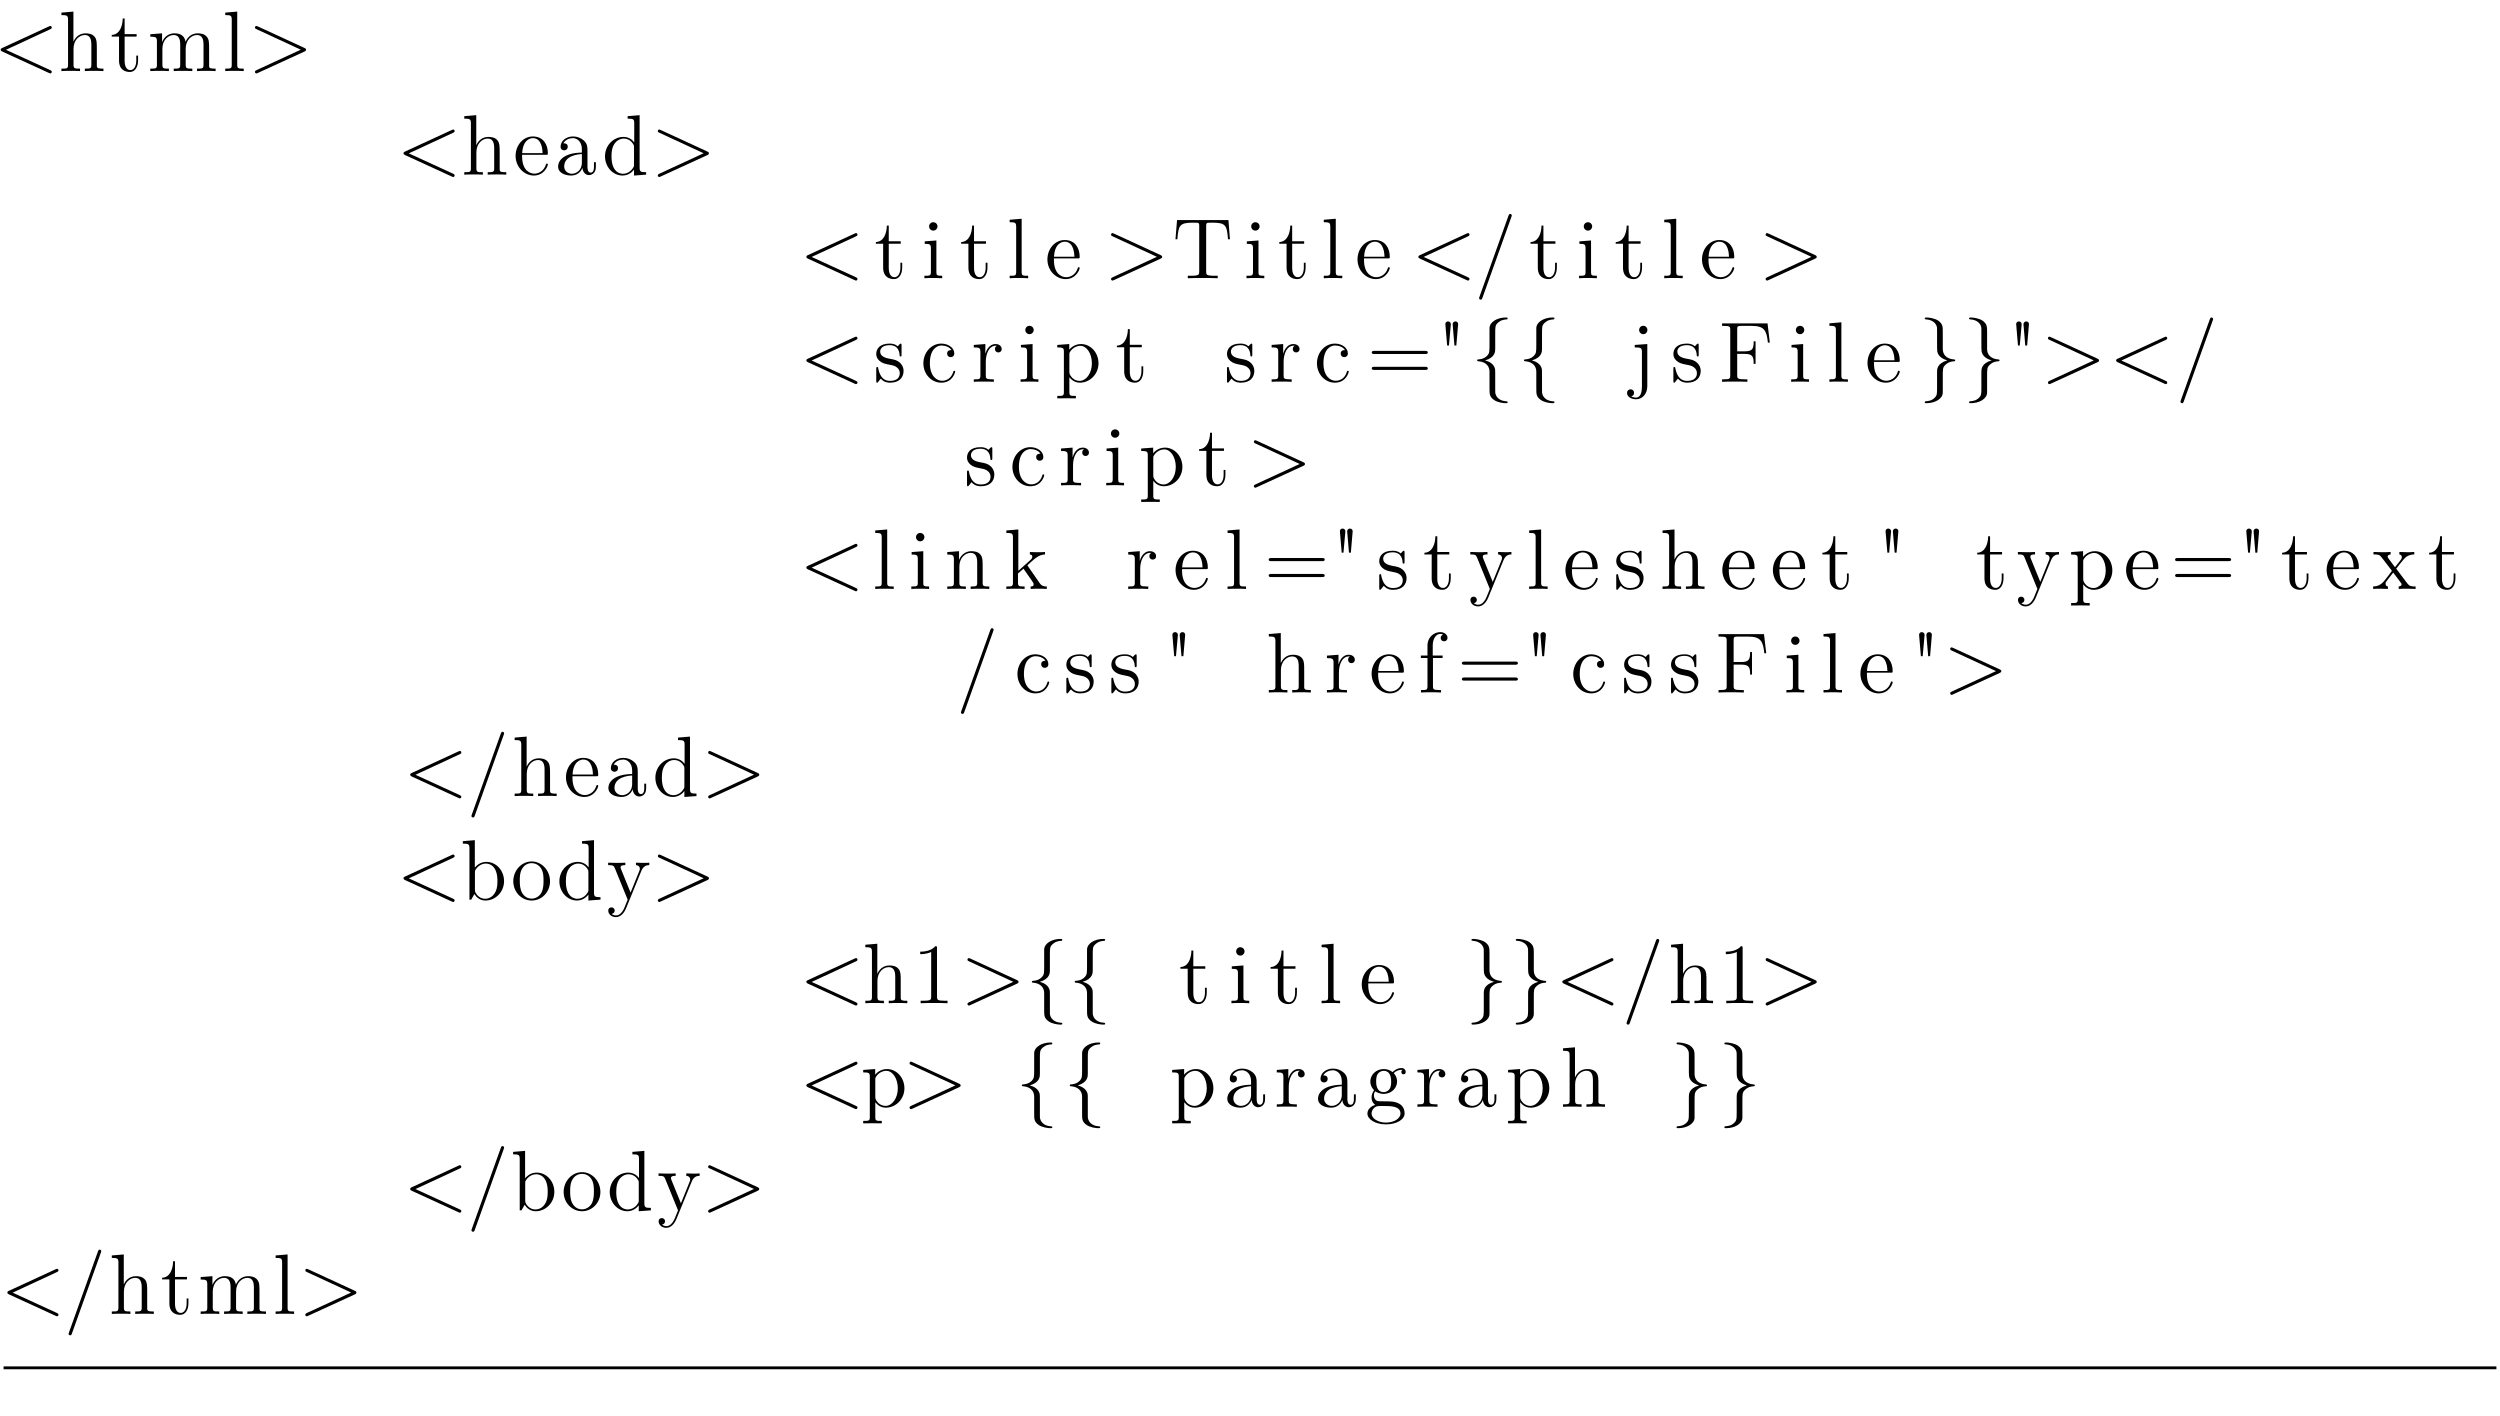 <?xml version="1.0" encoding="UTF-8"?>
<svg xmlns="http://www.w3.org/2000/svg" xmlns:xlink="http://www.w3.org/1999/xlink" width="348.696pt" height="197.463pt" viewBox="0 0 348.696 197.463" version="1.2">
<defs>
<g>
<symbol overflow="visible" id="glyph0-0">
<path style="stroke:none;" d=""/>
</symbol>
<symbol overflow="visible" id="glyph0-1">
<path style="stroke:none;" d="M 8.109 0.109 C 8.109 0.031 8.094 -0.047 7.875 -0.141 L 1.719 -2.969 L 7.875 -5.828 C 8.094 -5.922 8.109 -6 8.109 -6.078 C 8.109 -6.203 8.016 -6.297 7.891 -6.297 C 7.891 -6.297 7.859 -6.281 7.688 -6.219 L 1.219 -3.234 C 1 -3.141 0.984 -3.062 0.984 -2.984 C 0.984 -2.906 0.984 -2.828 1.219 -2.719 L 7.688 0.25 C 7.844 0.328 7.891 0.328 7.891 0.328 C 8.016 0.328 8.109 0.234 8.109 0.109 Z M 8.109 0.109 "/>
</symbol>
<symbol overflow="visible" id="glyph0-2">
<path style="stroke:none;" d="M 6.234 0 L 6.234 -0.344 C 5.625 -0.344 5.328 -0.344 5.312 -0.703 L 5.312 -2.906 C 5.312 -4.016 5.312 -4.344 5.047 -4.734 C 4.703 -5.203 4.141 -5.266 3.734 -5.266 C 2.703 -5.266 2.219 -4.5 2.062 -4.125 L 2.047 -4.125 L 2.047 -8.297 L 0.375 -8.156 L 0.375 -7.812 C 1.188 -7.812 1.297 -7.734 1.297 -7.141 L 1.297 -0.891 C 1.297 -0.344 1.156 -0.344 0.375 -0.344 L 0.375 0 C 0.688 -0.031 1.344 -0.031 1.672 -0.031 C 2.016 -0.031 2.672 -0.031 2.969 0 L 2.969 -0.344 C 2.219 -0.344 2.062 -0.344 2.062 -0.891 L 2.062 -3.109 C 2.062 -4.359 2.891 -5.031 3.641 -5.031 C 4.375 -5.031 4.547 -4.422 4.547 -3.688 L 4.547 -0.891 C 4.547 -0.344 4.406 -0.344 3.641 -0.344 L 3.641 0 C 3.938 -0.031 4.594 -0.031 4.922 -0.031 C 5.266 -0.031 5.922 -0.031 6.234 0 Z M 6.234 0 "/>
</symbol>
<symbol overflow="visible" id="glyph0-3">
<path style="stroke:none;" d="M 3.891 -1.484 L 3.891 -2.156 L 3.641 -2.156 L 3.641 -1.5 C 3.641 -0.641 3.281 -0.141 2.828 -0.141 C 2.016 -0.141 2.016 -1.25 2.016 -1.453 L 2.016 -4.812 L 3.688 -4.812 L 3.688 -5.156 L 2.016 -5.156 L 2.016 -7.344 L 1.75 -7.344 C 1.734 -6.234 1.297 -5.078 0.219 -5.047 L 0.219 -4.812 L 1.234 -4.812 L 1.234 -1.484 C 1.234 -0.156 2.109 0.125 2.75 0.125 C 3.5 0.125 3.891 -0.625 3.891 -1.484 Z M 3.891 -1.484 "/>
</symbol>
<symbol overflow="visible" id="glyph0-4">
<path style="stroke:none;" d="M 9.484 0 L 9.484 -0.344 C 8.875 -0.344 8.578 -0.344 8.578 -0.703 L 8.578 -2.906 C 8.578 -4.016 8.578 -4.344 8.297 -4.734 C 7.953 -5.203 7.391 -5.266 6.984 -5.266 C 5.984 -5.266 5.484 -4.547 5.297 -4.094 C 5.125 -5.016 4.484 -5.266 3.734 -5.266 C 2.562 -5.266 2.109 -4.281 2.016 -4.047 L 2.016 -5.266 L 0.375 -5.141 L 0.375 -4.797 C 1.188 -4.797 1.297 -4.703 1.297 -4.125 L 1.297 -0.891 C 1.297 -0.344 1.156 -0.344 0.375 -0.344 L 0.375 0 C 0.688 -0.031 1.344 -0.031 1.672 -0.031 C 2.016 -0.031 2.672 -0.031 2.969 0 L 2.969 -0.344 C 2.219 -0.344 2.062 -0.344 2.062 -0.891 L 2.062 -3.109 C 2.062 -4.359 2.891 -5.031 3.641 -5.031 C 4.375 -5.031 4.547 -4.422 4.547 -3.688 L 4.547 -0.891 C 4.547 -0.344 4.406 -0.344 3.641 -0.344 L 3.641 0 C 3.938 -0.031 4.594 -0.031 4.922 -0.031 C 5.266 -0.031 5.922 -0.031 6.234 0 L 6.234 -0.344 C 5.469 -0.344 5.312 -0.344 5.312 -0.891 L 5.312 -3.109 C 5.312 -4.359 6.141 -5.031 6.891 -5.031 C 7.625 -5.031 7.797 -4.422 7.797 -3.688 L 7.797 -0.891 C 7.797 -0.344 7.656 -0.344 6.891 -0.344 L 6.891 0 C 7.203 -0.031 7.844 -0.031 8.172 -0.031 C 8.516 -0.031 9.172 -0.031 9.484 0 Z M 9.484 0 "/>
</symbol>
<symbol overflow="visible" id="glyph0-5">
<path style="stroke:none;" d="M 2.969 0 L 2.969 -0.344 C 2.203 -0.344 2.062 -0.344 2.062 -0.891 L 2.062 -8.297 L 0.391 -8.156 L 0.391 -7.812 C 1.203 -7.812 1.297 -7.734 1.297 -7.141 L 1.297 -0.891 C 1.297 -0.344 1.172 -0.344 0.391 -0.344 L 0.391 0 C 0.734 -0.031 1.312 -0.031 1.672 -0.031 C 2.031 -0.031 2.625 -0.031 2.969 0 Z M 2.969 0 "/>
</symbol>
<symbol overflow="visible" id="glyph0-6">
<path style="stroke:none;" d="M 8.109 -2.984 C 8.109 -3.062 8.094 -3.141 7.875 -3.234 L 1.406 -6.219 C 1.25 -6.281 1.203 -6.297 1.203 -6.297 C 1.062 -6.297 0.984 -6.188 0.984 -6.078 C 0.984 -5.938 1.078 -5.891 1.234 -5.828 L 7.375 -2.984 L 1.219 -0.141 C 0.984 -0.031 0.984 0.047 0.984 0.125 C 0.984 0.219 1.062 0.328 1.203 0.328 C 1.203 0.328 1.25 0.328 1.406 0.25 L 7.875 -2.719 C 8.109 -2.828 8.109 -2.906 8.109 -2.984 Z M 8.109 -2.984 "/>
</symbol>
<symbol overflow="visible" id="glyph0-7">
<path style="stroke:none;" d="M 4.859 -1.422 C 4.859 -1.5 4.812 -1.547 4.734 -1.547 C 4.641 -1.547 4.609 -1.484 4.594 -1.422 C 4.281 -0.422 3.484 -0.141 2.969 -0.141 C 2.469 -0.141 1.266 -0.484 1.266 -2.547 L 1.266 -2.766 L 4.578 -2.766 C 4.844 -2.766 4.859 -2.766 4.859 -3 C 4.859 -4.203 4.219 -5.328 2.766 -5.328 C 1.406 -5.328 0.359 -4.094 0.359 -2.625 C 0.359 -1.047 1.578 0.125 2.906 0.125 C 4.328 0.125 4.859 -1.172 4.859 -1.422 Z M 4.125 -3 L 1.281 -3 C 1.375 -4.875 2.422 -5.094 2.766 -5.094 C 4.047 -5.094 4.109 -3.406 4.125 -3 Z M 4.125 -3 "/>
</symbol>
<symbol overflow="visible" id="glyph0-8">
<path style="stroke:none;" d="M 5.672 -1.062 L 5.672 -1.734 L 5.406 -1.734 L 5.406 -1.062 C 5.406 -0.375 5.109 -0.281 4.953 -0.281 C 4.5 -0.281 4.5 -0.922 4.5 -1.094 L 4.5 -3.188 C 4.5 -3.844 4.5 -4.312 3.969 -4.781 C 3.547 -5.156 3.016 -5.328 2.484 -5.328 C 1.5 -5.328 0.75 -4.688 0.75 -3.906 C 0.75 -3.562 0.984 -3.391 1.25 -3.391 C 1.547 -3.391 1.75 -3.594 1.75 -3.891 C 1.75 -4.375 1.312 -4.375 1.141 -4.375 C 1.406 -4.875 1.984 -5.094 2.469 -5.094 C 3.016 -5.094 3.719 -4.641 3.719 -3.562 L 3.719 -3.078 C 1.312 -3.047 0.406 -2.047 0.406 -1.125 C 0.406 -0.172 1.5 0.125 2.234 0.125 C 3.031 0.125 3.562 -0.359 3.797 -0.938 C 3.844 -0.375 4.203 0.062 4.719 0.062 C 4.969 0.062 5.672 -0.109 5.672 -1.062 Z M 3.719 -1.688 C 3.719 -0.516 2.844 -0.125 2.328 -0.125 C 1.75 -0.125 1.25 -0.547 1.25 -1.125 C 1.25 -2.703 3.281 -2.844 3.719 -2.875 Z M 3.719 -1.688 "/>
</symbol>
<symbol overflow="visible" id="glyph0-9">
<path style="stroke:none;" d="M 6.156 0 L 6.156 -0.344 C 5.344 -0.344 5.25 -0.438 5.25 -1.016 L 5.25 -8.297 L 3.578 -8.156 L 3.578 -7.812 C 4.406 -7.812 4.5 -7.734 4.5 -7.141 L 4.5 -4.5 C 4.25 -4.859 3.734 -5.266 3 -5.266 C 1.609 -5.266 0.422 -4.094 0.422 -2.562 C 0.422 -1.047 1.547 0.125 2.875 0.125 C 3.781 0.125 4.297 -0.484 4.469 -0.703 L 4.469 0.125 Z M 4.469 -1.406 C 4.469 -1.188 4.469 -1.141 4.297 -0.891 C 4.016 -0.469 3.531 -0.125 2.922 -0.125 C 2.625 -0.125 1.328 -0.234 1.328 -2.562 C 1.328 -3.422 1.469 -3.891 1.734 -4.297 C 1.969 -4.656 2.453 -5.031 3.047 -5.031 C 3.797 -5.031 4.203 -4.5 4.328 -4.297 C 4.469 -4.094 4.469 -4.078 4.469 -3.859 Z M 4.469 -1.406 "/>
</symbol>
<symbol overflow="visible" id="glyph0-10">
<path style="stroke:none;" d="M 2.875 0 L 2.875 -0.344 C 2.109 -0.344 2.062 -0.406 2.062 -0.875 L 2.062 -5.266 L 0.438 -5.141 L 0.438 -4.797 C 1.188 -4.797 1.297 -4.719 1.297 -4.141 L 1.297 -0.891 C 1.297 -0.344 1.172 -0.344 0.391 -0.344 L 0.391 0 C 0.734 -0.031 1.297 -0.031 1.656 -0.031 C 1.781 -0.031 2.469 -0.031 2.875 0 Z M 2.219 -7.219 C 2.219 -7.578 1.922 -7.812 1.641 -7.812 C 1.297 -7.812 1.047 -7.547 1.047 -7.219 C 1.047 -6.906 1.312 -6.641 1.625 -6.641 C 1.984 -6.641 2.219 -6.938 2.219 -7.219 Z M 2.219 -7.219 "/>
</symbol>
<symbol overflow="visible" id="glyph0-11">
<path style="stroke:none;" d="M 8.016 -5.438 L 7.812 -8.109 L 0.641 -8.109 L 0.422 -5.438 L 0.688 -5.438 C 0.844 -7.328 0.953 -7.75 2.844 -7.75 C 3.062 -7.75 3.391 -7.75 3.484 -7.734 C 3.734 -7.703 3.734 -7.547 3.734 -7.281 L 3.734 -0.922 C 3.734 -0.516 3.734 -0.344 2.562 -0.344 L 2.141 -0.344 L 2.141 0 C 2.516 -0.031 3.75 -0.031 4.219 -0.031 C 4.688 -0.031 5.922 -0.031 6.312 0 L 6.312 -0.344 L 5.875 -0.344 C 4.703 -0.344 4.703 -0.516 4.703 -0.922 L 4.703 -7.281 C 4.703 -7.578 4.734 -7.688 4.922 -7.734 C 5.016 -7.75 5.359 -7.75 5.594 -7.75 C 7.484 -7.75 7.594 -7.328 7.75 -5.438 Z M 8.016 -5.438 "/>
</symbol>
<symbol overflow="visible" id="glyph0-12">
<path style="stroke:none;" d="M 5.203 -8.734 C 5.203 -8.891 5.078 -8.969 4.984 -8.969 C 4.828 -8.969 4.797 -8.859 4.734 -8.703 L 0.703 2.562 C 0.641 2.719 0.641 2.766 0.641 2.766 C 0.641 2.891 0.734 2.984 0.875 2.984 C 1.031 2.984 1.062 2.875 1.109 2.734 L 5.141 -8.531 C 5.203 -8.688 5.203 -8.734 5.203 -8.734 Z M 5.203 -8.734 "/>
</symbol>
<symbol overflow="visible" id="glyph0-13">
<path style="stroke:none;" d="M 4.203 -1.516 C 4.203 -2.156 3.812 -2.547 3.703 -2.656 C 3.281 -3.031 2.953 -3.094 2.156 -3.234 C 1.812 -3.312 0.938 -3.484 0.938 -4.203 C 0.938 -4.562 1.188 -5.109 2.266 -5.109 C 3.562 -5.109 3.641 -4 3.656 -3.641 C 3.672 -3.531 3.75 -3.531 3.797 -3.531 C 3.922 -3.531 3.922 -3.594 3.922 -3.812 L 3.922 -5.062 C 3.922 -5.266 3.922 -5.328 3.797 -5.328 C 3.703 -5.328 3.484 -5.062 3.391 -4.953 C 3.031 -5.266 2.656 -5.328 2.266 -5.328 C 0.828 -5.328 0.391 -4.547 0.391 -3.891 C 0.391 -3.75 0.391 -3.328 0.844 -2.922 C 1.234 -2.578 1.641 -2.5 2.188 -2.391 C 2.844 -2.266 3 -2.219 3.297 -1.984 C 3.516 -1.812 3.672 -1.547 3.672 -1.203 C 3.672 -0.688 3.375 -0.125 2.312 -0.125 C 1.531 -0.125 0.953 -0.578 0.688 -1.766 C 0.641 -1.984 0.641 -2.016 0.641 -2.016 C 0.609 -2.062 0.562 -2.062 0.531 -2.062 C 0.391 -2.062 0.391 -2 0.391 -1.781 L 0.391 -0.156 C 0.391 0.062 0.391 0.125 0.516 0.125 C 0.578 0.125 0.578 0.109 0.781 -0.141 C 0.844 -0.234 0.844 -0.25 1.031 -0.438 C 1.484 0.125 2.125 0.125 2.328 0.125 C 3.578 0.125 4.203 -0.578 4.203 -1.516 Z M 4.203 -1.516 "/>
</symbol>
<symbol overflow="visible" id="glyph0-14">
<path style="stroke:none;" d="M 4.859 -1.422 C 4.859 -1.531 4.766 -1.531 4.734 -1.531 C 4.625 -1.531 4.609 -1.5 4.578 -1.344 C 4.312 -0.5 3.672 -0.141 3.031 -0.141 C 2.297 -0.141 1.328 -0.781 1.328 -2.594 C 1.328 -4.578 2.344 -5.062 2.938 -5.062 C 3.391 -5.062 4.047 -4.891 4.328 -4.422 C 4.188 -4.422 3.734 -4.422 3.734 -3.938 C 3.734 -3.641 3.938 -3.438 4.234 -3.438 C 4.5 -3.438 4.734 -3.609 4.734 -3.953 C 4.734 -4.75 3.891 -5.328 2.922 -5.328 C 1.531 -5.328 0.422 -4.094 0.422 -2.578 C 0.422 -1.047 1.562 0.125 2.922 0.125 C 4.5 0.125 4.859 -1.312 4.859 -1.422 Z M 4.859 -1.422 "/>
</symbol>
<symbol overflow="visible" id="glyph0-15">
<path style="stroke:none;" d="M 4.219 -4.578 C 4.219 -4.938 3.891 -5.266 3.375 -5.266 C 2.359 -5.266 2.016 -4.172 1.953 -3.938 L 1.938 -3.938 L 1.938 -5.266 L 0.328 -5.141 L 0.328 -4.797 C 1.141 -4.797 1.25 -4.703 1.25 -4.125 L 1.25 -0.891 C 1.25 -0.344 1.109 -0.344 0.328 -0.344 L 0.328 0 C 0.672 -0.031 1.328 -0.031 1.688 -0.031 C 2.016 -0.031 2.859 -0.031 3.125 0 L 3.125 -0.344 L 2.891 -0.344 C 2.016 -0.344 2 -0.484 2 -0.906 L 2 -2.781 C 2 -3.938 2.469 -5.031 3.391 -5.031 C 3.484 -5.031 3.516 -5.031 3.562 -5.016 C 3.469 -4.969 3.281 -4.906 3.281 -4.578 C 3.281 -4.234 3.547 -4.094 3.734 -4.094 C 3.984 -4.094 4.219 -4.25 4.219 -4.578 Z M 4.219 -4.578 "/>
</symbol>
<symbol overflow="visible" id="glyph0-16">
<path style="stroke:none;" d="M 6.078 -2.578 C 6.078 -4.094 4.953 -5.266 3.641 -5.266 C 2.594 -5.266 2.031 -4.516 2 -4.469 L 2 -5.266 L 0.328 -5.141 L 0.328 -4.797 C 1.172 -4.797 1.25 -4.703 1.25 -4.188 L 1.25 1.438 C 1.25 1.969 1.109 1.969 0.328 1.969 L 0.328 2.312 C 0.641 2.297 1.297 2.297 1.625 2.297 C 1.969 2.297 2.625 2.297 2.922 2.312 L 2.922 1.969 C 2.156 1.969 2.016 1.969 2.016 1.438 L 2.016 -0.641 C 2.234 -0.344 2.719 0.125 3.484 0.125 C 4.859 0.125 6.078 -1.047 6.078 -2.578 Z M 5.156 -2.578 C 5.156 -1.156 4.344 -0.125 3.438 -0.125 C 3.062 -0.125 2.719 -0.281 2.469 -0.5 C 2.203 -0.781 2.016 -1.016 2.016 -1.344 L 2.016 -3.812 C 2.016 -4.047 2.016 -4.047 2.156 -4.25 C 2.516 -4.781 3.094 -5.016 3.547 -5.016 C 4.453 -5.016 5.156 -3.922 5.156 -2.578 Z M 5.156 -2.578 "/>
</symbol>
<symbol overflow="visible" id="glyph0-17">
<path style="stroke:none;" d="M 8.453 -4.094 C 8.453 -4.312 8.25 -4.312 8.062 -4.312 L 1.031 -4.312 C 0.859 -4.312 0.641 -4.312 0.641 -4.094 C 0.641 -3.875 0.844 -3.875 1.031 -3.875 L 8.062 -3.875 C 8.234 -3.875 8.453 -3.875 8.453 -4.094 Z M 8.453 -1.859 C 8.453 -2.094 8.25 -2.094 8.062 -2.094 L 1.031 -2.094 C 0.859 -2.094 0.641 -2.094 0.641 -1.875 C 0.641 -1.656 0.844 -1.656 1.031 -1.656 L 8.062 -1.656 C 8.234 -1.656 8.453 -1.656 8.453 -1.859 Z M 8.453 -1.859 "/>
</symbol>
<symbol overflow="visible" id="glyph0-18">
<path style="stroke:none;" d="M 2.016 -8.031 C 2.016 -8.25 1.844 -8.422 1.625 -8.422 C 1.406 -8.422 1.234 -8.25 1.25 -8.031 L 1.5 -5.062 L 1.75 -5.062 Z M 3.031 -8.031 C 3.047 -8.25 2.875 -8.422 2.656 -8.422 C 2.438 -8.422 2.266 -8.25 2.266 -8.031 L 2.516 -5.062 L 2.781 -5.062 Z M 3.031 -8.031 "/>
</symbol>
<symbol overflow="visible" id="glyph0-19">
<path style="stroke:none;" d="M 5.109 2.859 C 5.109 2.734 5.031 2.734 4.906 2.719 C 3.969 2.672 3.531 2.125 3.422 1.703 C 3.375 1.562 3.375 1.547 3.375 1.125 L 3.375 -0.672 C 3.375 -1.031 3.375 -1.641 3.359 -1.75 C 3.203 -2.547 2.438 -2.859 1.969 -2.984 C 3.375 -3.391 3.375 -4.25 3.375 -4.578 L 3.375 -6.734 C 3.375 -7.594 3.375 -7.859 3.672 -8.156 C 3.891 -8.359 4.156 -8.656 5 -8.703 C 5.062 -8.719 5.109 -8.766 5.109 -8.828 C 5.109 -8.969 5.016 -8.969 4.859 -8.969 C 3.672 -8.969 2.609 -8.359 2.578 -7.5 L 2.578 -5.312 C 2.578 -4.188 2.578 -4 2.266 -3.656 C 2.109 -3.484 1.781 -3.172 1.031 -3.125 C 0.938 -3.125 0.859 -3.109 0.859 -2.984 C 0.859 -2.875 0.938 -2.875 1.047 -2.859 C 1.562 -2.828 2.578 -2.562 2.578 -1.375 L 2.578 0.984 C 2.578 1.688 2.578 2.094 3.203 2.531 C 3.719 2.891 4.5 2.984 4.859 2.984 C 5.016 2.984 5.109 2.984 5.109 2.859 Z M 5.109 2.859 "/>
</symbol>
<symbol overflow="visible" id="glyph0-20">
<path style="stroke:none;" d="M 2.422 0.609 L 2.422 -5.266 L 0.672 -5.141 L 0.672 -4.797 C 1.562 -4.797 1.672 -4.703 1.672 -4.125 L 1.672 0.656 C 1.672 1.312 1.547 2.203 0.844 2.203 C 0.844 2.203 0.453 2.203 0.172 2.031 C 0.484 1.969 0.578 1.75 0.578 1.547 C 0.578 1.266 0.375 1.047 0.094 1.047 C -0.203 1.047 -0.406 1.266 -0.406 1.547 C -0.406 2.125 0.234 2.438 0.859 2.438 C 1.719 2.438 2.422 1.703 2.422 0.609 Z M 2.438 -7.219 C 2.438 -7.578 2.156 -7.812 1.859 -7.812 C 1.531 -7.812 1.281 -7.547 1.281 -7.219 C 1.281 -6.906 1.547 -6.641 1.859 -6.641 C 2.219 -6.641 2.438 -6.938 2.438 -7.219 Z M 2.438 -7.219 "/>
</symbol>
<symbol overflow="visible" id="glyph0-21">
<path style="stroke:none;" d="M 7.141 -5.469 L 6.828 -8.141 L 0.484 -8.141 L 0.484 -7.797 L 0.734 -7.797 C 1.594 -7.797 1.625 -7.672 1.625 -7.234 L 1.625 -0.906 C 1.625 -0.469 1.594 -0.344 0.734 -0.344 L 0.484 -0.344 L 0.484 0 C 0.781 -0.031 1.844 -0.031 2.203 -0.031 C 2.625 -0.031 3.672 -0.031 4.016 0 L 4.016 -0.344 L 3.656 -0.344 C 2.625 -0.344 2.594 -0.484 2.594 -0.922 L 2.594 -3.891 L 3.641 -3.891 C 4.766 -3.891 4.891 -3.5 4.891 -2.5 L 5.156 -2.5 L 5.156 -5.641 L 4.891 -5.641 C 4.891 -4.641 4.766 -4.25 3.641 -4.25 L 2.594 -4.25 L 2.594 -7.312 C 2.594 -7.703 2.625 -7.797 3.141 -7.797 L 4.641 -7.797 C 6.359 -7.797 6.703 -7.156 6.875 -5.469 Z M 7.141 -5.469 "/>
</symbol>
<symbol overflow="visible" id="glyph0-22">
<path style="stroke:none;" d="M 5.109 -2.984 C 5.109 -3.109 5.031 -3.109 4.906 -3.125 C 4.406 -3.156 3.375 -3.406 3.375 -4.609 L 3.375 -6.969 C 3.375 -7.656 3.375 -8.062 2.766 -8.516 C 2.25 -8.859 1.484 -8.969 1.094 -8.969 C 0.984 -8.969 0.859 -8.969 0.859 -8.828 C 0.859 -8.719 0.938 -8.719 1.047 -8.703 C 2 -8.641 2.438 -8.109 2.547 -7.672 C 2.578 -7.547 2.578 -7.516 2.578 -7.094 L 2.578 -5.312 C 2.578 -4.953 2.578 -4.344 2.609 -4.219 C 2.766 -3.438 3.531 -3.125 4 -2.984 C 2.578 -2.578 2.578 -1.734 2.578 -1.406 L 2.578 0.75 C 2.578 1.609 2.578 1.875 2.297 2.172 C 2.078 2.391 1.812 2.672 0.969 2.719 C 0.906 2.734 0.859 2.781 0.859 2.859 C 0.859 2.984 0.984 2.984 1.094 2.984 C 2.297 2.984 3.359 2.375 3.375 1.516 L 3.375 -0.672 C 3.375 -1.797 3.375 -1.984 3.688 -2.312 C 3.859 -2.484 4.188 -2.812 4.938 -2.859 C 5.016 -2.859 5.109 -2.875 5.109 -2.984 Z M 5.109 -2.984 "/>
</symbol>
<symbol overflow="visible" id="glyph0-23">
<path style="stroke:none;" d="M 6.234 0 L 6.234 -0.344 C 5.625 -0.344 5.328 -0.344 5.312 -0.703 L 5.312 -2.906 C 5.312 -4.016 5.312 -4.344 5.047 -4.734 C 4.703 -5.203 4.141 -5.266 3.734 -5.266 C 2.562 -5.266 2.109 -4.281 2.016 -4.047 L 2.016 -5.266 L 0.375 -5.141 L 0.375 -4.797 C 1.188 -4.797 1.297 -4.703 1.297 -4.125 L 1.297 -0.891 C 1.297 -0.344 1.156 -0.344 0.375 -0.344 L 0.375 0 C 0.688 -0.031 1.344 -0.031 1.672 -0.031 C 2.016 -0.031 2.672 -0.031 2.969 0 L 2.969 -0.344 C 2.219 -0.344 2.062 -0.344 2.062 -0.891 L 2.062 -3.109 C 2.062 -4.359 2.891 -5.031 3.641 -5.031 C 4.375 -5.031 4.547 -4.422 4.547 -3.688 L 4.547 -0.891 C 4.547 -0.344 4.406 -0.344 3.641 -0.344 L 3.641 0 C 3.938 -0.031 4.594 -0.031 4.922 -0.031 C 5.266 -0.031 5.922 -0.031 6.234 0 Z M 6.234 0 "/>
</symbol>
<symbol overflow="visible" id="glyph0-24">
<path style="stroke:none;" d="M 5.969 0 L 5.969 -0.344 C 5.656 -0.344 5.281 -0.344 4.953 -0.844 L 3.344 -3.172 L 3.266 -3.281 C 3.266 -3.328 4.016 -3.969 4.109 -4.062 C 4.938 -4.781 5.469 -4.797 5.719 -4.812 L 5.719 -5.156 C 5.469 -5.125 5.156 -5.125 4.812 -5.125 C 4.5 -5.125 3.891 -5.125 3.609 -5.156 L 3.609 -4.812 C 3.812 -4.797 3.953 -4.688 3.953 -4.5 C 3.953 -4.25 3.703 -4.047 3.703 -4.047 L 2 -2.531 L 2 -8.297 L 0.328 -8.156 L 0.328 -7.812 C 1.141 -7.812 1.25 -7.734 1.25 -7.141 L 1.25 -0.891 C 1.25 -0.344 1.109 -0.344 0.328 -0.344 L 0.328 0 C 0.672 -0.031 1.25 -0.031 1.609 -0.031 C 1.953 -0.031 2.531 -0.031 2.875 0 L 2.875 -0.344 C 2.109 -0.344 1.953 -0.344 1.953 -0.891 L 1.953 -2.156 L 2.719 -2.828 L 3.875 -1.172 C 4.047 -0.922 4.141 -0.781 4.141 -0.625 C 4.141 -0.406 3.969 -0.344 3.719 -0.344 L 3.719 0 C 4.016 -0.031 4.609 -0.031 4.922 -0.031 C 5.438 -0.031 5.469 -0.031 5.969 0 Z M 5.969 0 "/>
</symbol>
<symbol overflow="visible" id="glyph0-25">
<path style="stroke:none;" d="M 5.953 -4.812 L 5.953 -5.156 C 5.609 -5.125 5.438 -5.125 5.062 -5.125 L 4.094 -5.156 L 4.094 -4.812 C 4.531 -4.781 4.641 -4.5 4.641 -4.297 C 4.641 -4.188 4.609 -4.125 4.562 -4 L 3.344 -0.984 L 2.016 -4.25 C 1.953 -4.406 1.953 -4.5 1.953 -4.5 C 1.953 -4.812 2.359 -4.812 2.609 -4.812 L 2.609 -5.156 C 2.297 -5.125 1.703 -5.125 1.375 -5.125 L 0.219 -5.156 L 0.219 -4.812 C 0.906 -4.812 1 -4.75 1.156 -4.375 L 2.938 0 C 2.422 1.266 2.422 1.297 2.359 1.391 C 2.156 1.75 1.844 2.203 1.297 2.203 C 0.938 2.203 0.703 1.984 0.703 1.984 C 0.703 1.984 1.125 1.938 1.125 1.516 C 1.125 1.234 0.891 1.078 0.688 1.078 C 0.484 1.078 0.234 1.188 0.234 1.547 C 0.234 2 0.672 2.438 1.297 2.438 C 1.969 2.438 2.469 1.859 2.766 1.094 L 4.844 -4 C 5.156 -4.797 5.719 -4.812 5.953 -4.812 Z M 5.953 -4.812 "/>
</symbol>
<symbol overflow="visible" id="glyph0-26">
<path style="stroke:none;" d="M 6.047 0 L 6.047 -0.344 C 5.422 -0.344 5.203 -0.375 4.906 -0.75 L 3.344 -2.828 C 3.688 -3.281 4.203 -3.922 4.422 -4.172 C 4.906 -4.719 5.469 -4.812 5.859 -4.812 L 5.859 -5.156 C 5.344 -5.125 5.312 -5.125 4.859 -5.125 L 3.781 -5.156 L 3.781 -4.812 C 3.938 -4.781 4.125 -4.703 4.125 -4.438 C 4.125 -4.234 4.016 -4.094 3.938 -4 L 3.172 -3.031 L 2.25 -4.266 C 2.219 -4.312 2.141 -4.422 2.141 -4.5 C 2.141 -4.578 2.203 -4.797 2.562 -4.812 L 2.562 -5.156 C 2.266 -5.125 1.656 -5.125 1.328 -5.125 L 0.172 -5.156 L 0.172 -4.812 C 0.781 -4.812 1.016 -4.781 1.266 -4.453 L 2.672 -2.625 C 2.688 -2.609 2.734 -2.531 2.734 -2.5 C 2.734 -2.469 1.812 -1.297 1.688 -1.141 C 1.156 -0.484 0.641 -0.359 0.125 -0.344 L 0.125 0 C 0.578 -0.031 0.594 -0.031 1.109 -0.031 L 2.188 0 L 2.188 -0.344 C 1.906 -0.375 1.859 -0.562 1.859 -0.734 C 1.859 -0.922 1.938 -1.016 2.062 -1.172 L 2.922 -2.281 L 3.891 -1 C 4.094 -0.734 4.094 -0.719 4.094 -0.641 C 4.094 -0.547 4 -0.359 3.688 -0.344 L 3.688 0 C 4 -0.031 4.578 -0.031 4.906 -0.031 Z M 6.047 0 "/>
</symbol>
<symbol overflow="visible" id="glyph0-27">
<path style="stroke:none;" d="M 4.094 -7.625 C 4.094 -8.062 3.656 -8.422 3.078 -8.422 C 2.25 -8.422 1.297 -7.766 1.297 -6.547 L 1.297 -5.156 L 0.375 -5.156 L 0.375 -4.812 L 1.297 -4.812 L 1.297 -0.891 C 1.297 -0.344 1.172 -0.344 0.391 -0.344 L 0.391 0 C 0.734 -0.031 1.391 -0.031 1.75 -0.031 C 2.062 -0.031 2.922 -0.031 3.188 0 L 3.188 -0.344 L 2.953 -0.344 C 2.078 -0.344 2.062 -0.484 2.062 -0.906 L 2.062 -4.812 L 3.406 -4.812 L 3.406 -5.156 L 2.031 -5.156 L 2.031 -6.547 C 2.031 -7.625 2.578 -8.172 3.078 -8.172 C 3.172 -8.172 3.344 -8.156 3.484 -8.078 C 3.438 -8.062 3.141 -7.953 3.141 -7.609 C 3.141 -7.344 3.328 -7.141 3.609 -7.141 C 3.891 -7.141 4.094 -7.344 4.094 -7.625 Z M 4.094 -7.625 "/>
</symbol>
<symbol overflow="visible" id="glyph0-28">
<path style="stroke:none;" d="M 6.078 -2.578 C 6.078 -4.094 4.953 -5.266 3.625 -5.266 C 2.969 -5.266 2.406 -4.969 2 -4.469 L 2 -8.297 L 0.328 -8.156 L 0.328 -7.812 C 1.141 -7.812 1.25 -7.734 1.25 -7.141 L 1.25 0 L 1.5 0 L 1.938 -0.781 C 2.219 -0.328 2.719 0.125 3.484 0.125 C 4.859 0.125 6.078 -1.047 6.078 -2.578 Z M 5.156 -2.594 C 5.156 -1.797 5.047 -1.297 4.75 -0.859 C 4.516 -0.484 4.047 -0.125 3.438 -0.125 C 2.797 -0.125 2.375 -0.531 2.172 -0.859 C 2.016 -1.109 2.016 -1.156 2.016 -1.359 L 2.016 -3.828 C 2.016 -4.047 2.016 -4.062 2.156 -4.25 C 2.438 -4.688 2.969 -5.031 3.547 -5.031 C 3.906 -5.031 5.156 -4.891 5.156 -2.594 Z M 5.156 -2.594 "/>
</symbol>
<symbol overflow="visible" id="glyph0-29">
<path style="stroke:none;" d="M 5.484 -2.562 C 5.484 -4.094 4.312 -5.328 2.922 -5.328 C 1.5 -5.328 0.359 -4.062 0.359 -2.562 C 0.359 -1.031 1.547 0.125 2.922 0.125 C 4.328 0.125 5.484 -1.047 5.484 -2.562 Z M 4.578 -2.672 C 4.578 -2.25 4.578 -1.5 4.266 -0.938 C 3.938 -0.375 3.375 -0.141 2.922 -0.141 C 2.484 -0.141 1.953 -0.328 1.609 -0.922 C 1.281 -1.453 1.266 -2.156 1.266 -2.672 C 1.266 -3.125 1.266 -3.844 1.641 -4.391 C 1.969 -4.906 2.5 -5.094 2.922 -5.094 C 3.375 -5.094 3.891 -4.875 4.203 -4.406 C 4.578 -3.859 4.578 -3.109 4.578 -2.672 Z M 4.578 -2.672 "/>
</symbol>
<symbol overflow="visible" id="glyph0-30">
<path style="stroke:none;" d="M 4.906 0 L 4.906 -0.344 L 4.531 -0.344 C 3.484 -0.344 3.438 -0.484 3.438 -0.922 L 3.438 -7.656 C 3.438 -7.938 3.438 -7.953 3.203 -7.953 C 2.922 -7.625 2.312 -7.188 1.094 -7.188 L 1.094 -6.844 C 1.359 -6.844 1.953 -6.844 2.625 -7.141 L 2.625 -0.922 C 2.625 -0.484 2.578 -0.344 1.531 -0.344 L 1.156 -0.344 L 1.156 0 C 1.484 -0.031 2.641 -0.031 3.031 -0.031 C 3.438 -0.031 4.578 -0.031 4.906 0 Z M 4.906 0 "/>
</symbol>
<symbol overflow="visible" id="glyph0-31">
<path style="stroke:none;" d="M 5.672 -4.859 C 5.672 -5.062 5.516 -5.406 5.094 -5.406 C 4.469 -5.406 4 -5.016 3.844 -4.844 C 3.484 -5.109 3.062 -5.266 2.609 -5.266 C 1.531 -5.266 0.734 -4.453 0.734 -3.531 C 0.734 -2.859 1.141 -2.422 1.266 -2.312 C 1.125 -2.125 0.906 -1.781 0.906 -1.312 C 0.906 -0.625 1.328 -0.328 1.422 -0.266 C 0.875 -0.109 0.328 0.328 0.328 0.938 C 0.328 1.766 1.453 2.453 2.922 2.453 C 4.344 2.453 5.516 1.812 5.516 0.922 C 5.516 0.625 5.438 -0.078 4.719 -0.453 C 4.109 -0.766 3.516 -0.766 2.484 -0.766 C 1.75 -0.766 1.672 -0.766 1.453 -0.984 C 1.344 -1.109 1.234 -1.344 1.234 -1.594 C 1.234 -1.797 1.297 -2 1.422 -2.156 C 1.984 -1.797 2.469 -1.797 2.594 -1.797 C 3.672 -1.797 4.469 -2.609 4.469 -3.531 C 4.469 -3.844 4.375 -4.297 4 -4.688 C 4.453 -5.156 5.016 -5.156 5.078 -5.156 C 5.125 -5.156 5.188 -5.156 5.234 -5.141 C 5.109 -5.094 5.062 -4.969 5.062 -4.844 C 5.062 -4.672 5.172 -4.531 5.359 -4.531 C 5.469 -4.531 5.672 -4.594 5.672 -4.859 Z M 3.641 -3.531 C 3.641 -3.328 3.641 -2.828 3.438 -2.516 C 3.219 -2.156 2.859 -2.047 2.609 -2.047 C 1.547 -2.047 1.547 -3.25 1.547 -3.531 C 1.547 -3.734 1.547 -4.234 1.75 -4.547 C 1.984 -4.906 2.344 -5.016 2.594 -5.016 C 3.641 -5.016 3.641 -3.812 3.641 -3.531 Z M 4.938 0.938 C 4.938 1.641 4.031 2.203 2.922 2.203 C 1.781 2.203 0.906 1.609 0.906 0.938 C 0.906 0.844 0.938 0.375 1.391 0.062 C 1.656 -0.109 1.75 -0.109 2.594 -0.109 C 3.578 -0.109 4.938 -0.109 4.938 0.938 Z M 4.938 0.938 "/>
</symbol>
</g>
<clipPath id="clip1">
  <path d="M 0 190 L 348.695 190 L 348.695 191 L 0 191 Z M 0 190 "/>
</clipPath>
</defs>
<g id="surface1">
<g style="fill:rgb(0%,0%,0%);fill-opacity:1;">
  <use xlink:href="#glyph0-1" x="-0.887" y="9.915"/>
</g>
<g style="fill:rgb(0%,0%,0%);fill-opacity:1;">
  <use xlink:href="#glyph0-2" x="8.194" y="9.915"/>
</g>
<g style="fill:rgb(0%,0%,0%);fill-opacity:1;">
  <use xlink:href="#glyph0-3" x="15.367" y="9.915"/>
</g>
<g style="fill:rgb(0%,0%,0%);fill-opacity:1;">
  <use xlink:href="#glyph0-4" x="20.589" y="9.915"/>
</g>
<g style="fill:rgb(0%,0%,0%);fill-opacity:1;">
  <use xlink:href="#glyph0-5" x="31.026" y="9.915"/>
</g>
<g style="fill:rgb(0%,0%,0%);fill-opacity:1;">
  <use xlink:href="#glyph0-6" x="34.577" y="9.915"/>
</g>
<g style="fill:rgb(0%,0%,0%);fill-opacity:1;">
  <use xlink:href="#glyph0-1" x="55.301" y="24.36"/>
</g>
<g style="fill:rgb(0%,0%,0%);fill-opacity:1;">
  <use xlink:href="#glyph0-2" x="64.382" y="24.36"/>
</g>
<g style="fill:rgb(0%,0%,0%);fill-opacity:1;">
  <use xlink:href="#glyph0-7" x="71.555" y="24.36"/>
</g>
<g style="fill:rgb(0%,0%,0%);fill-opacity:1;">
  <use xlink:href="#glyph0-8" x="77.44" y="24.36"/>
</g>
<g style="fill:rgb(0%,0%,0%);fill-opacity:1;">
  <use xlink:href="#glyph0-9" x="83.962" y="24.36"/>
</g>
<g style="fill:rgb(0%,0%,0%);fill-opacity:1;">
  <use xlink:href="#glyph0-6" x="90.765" y="24.36"/>
</g>
<g style="fill:rgb(0%,0%,0%);fill-opacity:1;">
  <use xlink:href="#glyph0-1" x="111.49" y="38.806"/>
</g>
<g style="fill:rgb(0%,0%,0%);fill-opacity:1;">
  <use xlink:href="#glyph0-3" x="121.946" y="38.806"/>
</g>
<g style="fill:rgb(0%,0%,0%);fill-opacity:1;">
  <use xlink:href="#glyph0-10" x="128.543" y="38.806"/>
</g>
<g style="fill:rgb(0%,0%,0%);fill-opacity:1;">
  <use xlink:href="#glyph0-3" x="133.839" y="38.806"/>
</g>
<g style="fill:rgb(0%,0%,0%);fill-opacity:1;">
  <use xlink:href="#glyph0-5" x="140.436" y="38.806"/>
</g>
<g style="fill:rgb(0%,0%,0%);fill-opacity:1;">
  <use xlink:href="#glyph0-7" x="145.732" y="38.806"/>
</g>
<g style="fill:rgb(0%,0%,0%);fill-opacity:1;">
  <use xlink:href="#glyph0-6" x="153.984" y="38.806"/>
</g>
<g style="fill:rgb(0%,0%,0%);fill-opacity:1;">
  <use xlink:href="#glyph0-11" x="163.531" y="38.806"/>
</g>
<g style="fill:rgb(0%,0%,0%);fill-opacity:1;">
  <use xlink:href="#glyph0-10" x="173.468" y="38.806"/>
</g>
<g style="fill:rgb(0%,0%,0%);fill-opacity:1;">
  <use xlink:href="#glyph0-3" x="178.214" y="38.806"/>
</g>
<g style="fill:rgb(0%,0%,0%);fill-opacity:1;">
  <use xlink:href="#glyph0-5" x="184.249" y="38.806"/>
</g>
<g style="fill:rgb(0%,0%,0%);fill-opacity:1;">
  <use xlink:href="#glyph0-7" x="188.984" y="38.806"/>
</g>
<g style="fill:rgb(0%,0%,0%);fill-opacity:1;">
  <use xlink:href="#glyph0-1" x="196.853" y="38.806"/>
</g>
<g style="fill:rgb(0%,0%,0%);fill-opacity:1;">
  <use xlink:href="#glyph0-12" x="205.659" y="38.806"/>
</g>
<g style="fill:rgb(0%,0%,0%);fill-opacity:1;">
  <use xlink:href="#glyph0-3" x="213.257" y="38.806"/>
</g>
<g style="fill:rgb(0%,0%,0%);fill-opacity:1;">
  <use xlink:href="#glyph0-10" x="219.854" y="38.806"/>
</g>
<g style="fill:rgb(0%,0%,0%);fill-opacity:1;">
  <use xlink:href="#glyph0-3" x="225.139" y="38.806"/>
</g>
<g style="fill:rgb(0%,0%,0%);fill-opacity:1;">
  <use xlink:href="#glyph0-5" x="231.735" y="38.806"/>
</g>
<g style="fill:rgb(0%,0%,0%);fill-opacity:1;">
  <use xlink:href="#glyph0-7" x="237.032" y="38.806"/>
</g>
<g style="fill:rgb(0%,0%,0%);fill-opacity:1;">
  <use xlink:href="#glyph0-6" x="245.283" y="38.806"/>
</g>
<g style="fill:rgb(0%,0%,0%);fill-opacity:1;">
  <use xlink:href="#glyph0-1" x="111.49" y="53.252"/>
</g>
<g style="fill:rgb(0%,0%,0%);fill-opacity:1;">
  <use xlink:href="#glyph0-13" x="121.826" y="53.252"/>
</g>
<g style="fill:rgb(0%,0%,0%);fill-opacity:1;">
  <use xlink:href="#glyph0-14" x="128.368" y="53.252"/>
</g>
<g style="fill:rgb(0%,0%,0%);fill-opacity:1;">
  <use xlink:href="#glyph0-15" x="135.496" y="53.252"/>
</g>
<g style="fill:rgb(0%,0%,0%);fill-opacity:1;">
  <use xlink:href="#glyph0-10" x="141.961" y="53.252"/>
</g>
<g style="fill:rgb(0%,0%,0%);fill-opacity:1;">
  <use xlink:href="#glyph0-16" x="147.138" y="53.252"/>
</g>
<g style="fill:rgb(0%,0%,0%);fill-opacity:1;">
  <use xlink:href="#glyph0-3" x="155.566" y="53.252"/>
</g>
<g style="fill:rgb(0%,0%,0%);fill-opacity:1;">
  <use xlink:href="#glyph0-13" x="170.747" y="53.252"/>
</g>
<g style="fill:rgb(0%,0%,0%);fill-opacity:1;">
  <use xlink:href="#glyph0-15" x="177.038" y="53.252"/>
</g>
<g style="fill:rgb(0%,0%,0%);fill-opacity:1;">
  <use xlink:href="#glyph0-14" x="183.264" y="53.252"/>
</g>
<g style="fill:rgb(0%,0%,0%);fill-opacity:1;">
  <use xlink:href="#glyph0-17" x="190.691" y="53.252"/>
</g>
<g style="fill:rgb(0%,0%,0%);fill-opacity:1;">
  <use xlink:href="#glyph0-18" x="200.346" y="53.252"/>
</g>
<g style="fill:rgb(0%,0%,0%);fill-opacity:1;">
  <use xlink:href="#glyph0-19" x="205.176" y="53.252"/>
</g>
<g style="fill:rgb(0%,0%,0%);fill-opacity:1;">
  <use xlink:href="#glyph0-19" x="211.703" y="53.252"/>
</g>
<g style="fill:rgb(0%,0%,0%);fill-opacity:1;">
  <use xlink:href="#glyph0-20" x="227.341" y="53.252"/>
</g>
<g style="fill:rgb(0%,0%,0%);fill-opacity:1;">
  <use xlink:href="#glyph0-13" x="233.01" y="53.252"/>
</g>
<g style="fill:rgb(0%,0%,0%);fill-opacity:1;">
  <use xlink:href="#glyph0-21" x="239.707" y="53.252"/>
</g>
<g style="fill:rgb(0%,0%,0%);fill-opacity:1;">
  <use xlink:href="#glyph0-10" x="249.439" y="53.252"/>
</g>
<g style="fill:rgb(0%,0%,0%);fill-opacity:1;">
  <use xlink:href="#glyph0-5" x="254.771" y="53.252"/>
</g>
<g style="fill:rgb(0%,0%,0%);fill-opacity:1;">
  <use xlink:href="#glyph0-7" x="260.115" y="53.252"/>
</g>
<g style="fill:rgb(0%,0%,0%);fill-opacity:1;">
  <use xlink:href="#glyph0-22" x="267.601" y="53.252"/>
</g>
<g style="fill:rgb(0%,0%,0%);fill-opacity:1;">
  <use xlink:href="#glyph0-22" x="273.782" y="53.252"/>
</g>
<g style="fill:rgb(0%,0%,0%);fill-opacity:1;">
  <use xlink:href="#glyph0-18" x="279.963" y="53.252"/>
</g>
<g style="fill:rgb(0%,0%,0%);fill-opacity:1;">
  <use xlink:href="#glyph0-6" x="284.661" y="53.252"/>
</g>
<g style="fill:rgb(0%,0%,0%);fill-opacity:1;">
  <use xlink:href="#glyph0-1" x="294.173" y="53.252"/>
</g>
<g style="fill:rgb(0%,0%,0%);fill-opacity:1;">
  <use xlink:href="#glyph0-12" x="303.481" y="53.252"/>
</g>
<g style="fill:rgb(0%,0%,0%);fill-opacity:1;">
  <use xlink:href="#glyph0-13" x="134.486" y="67.698"/>
</g>
<g style="fill:rgb(0%,0%,0%);fill-opacity:1;">
  <use xlink:href="#glyph0-14" x="140.789" y="67.698"/>
</g>
<g style="fill:rgb(0%,0%,0%);fill-opacity:1;">
  <use xlink:href="#glyph0-15" x="147.665" y="67.698"/>
</g>
<g style="fill:rgb(0%,0%,0%);fill-opacity:1;">
  <use xlink:href="#glyph0-10" x="153.904" y="67.698"/>
</g>
<g style="fill:rgb(0%,0%,0%);fill-opacity:1;">
  <use xlink:href="#glyph0-16" x="158.841" y="67.698"/>
</g>
<g style="fill:rgb(0%,0%,0%);fill-opacity:1;">
  <use xlink:href="#glyph0-3" x="167.03" y="67.698"/>
</g>
<g style="fill:rgb(0%,0%,0%);fill-opacity:1;">
  <use xlink:href="#glyph0-6" x="173.902" y="67.698"/>
</g>
<g style="fill:rgb(0%,0%,0%);fill-opacity:1;">
  <use xlink:href="#glyph0-1" x="111.49" y="82.144"/>
</g>
<g style="fill:rgb(0%,0%,0%);fill-opacity:1;">
  <use xlink:href="#glyph0-5" x="121.683" y="82.144"/>
</g>
<g style="fill:rgb(0%,0%,0%);fill-opacity:1;">
  <use xlink:href="#glyph0-10" x="126.716" y="82.144"/>
</g>
<g style="fill:rgb(0%,0%,0%);fill-opacity:1;">
  <use xlink:href="#glyph0-23" x="131.749" y="82.144"/>
</g>
<g style="fill:rgb(0%,0%,0%);fill-opacity:1;">
  <use xlink:href="#glyph0-24" x="140.034" y="82.144"/>
</g>
<g style="fill:rgb(0%,0%,0%);fill-opacity:1;">
  <use xlink:href="#glyph0-15" x="157.032" y="82.144"/>
</g>
<g style="fill:rgb(0%,0%,0%);fill-opacity:1;">
  <use xlink:href="#glyph0-7" x="163.605" y="82.144"/>
</g>
<g style="fill:rgb(0%,0%,0%);fill-opacity:1;">
  <use xlink:href="#glyph0-5" x="170.828" y="82.144"/>
</g>
<g style="fill:rgb(0%,0%,0%);fill-opacity:1;">
  <use xlink:href="#glyph0-17" x="176.316" y="82.144"/>
</g>
<g style="fill:rgb(0%,0%,0%);fill-opacity:1;">
  <use xlink:href="#glyph0-18" x="185.636" y="82.144"/>
</g>
<g style="fill:rgb(0%,0%,0%);fill-opacity:1;">
  <use xlink:href="#glyph0-13" x="191.984" y="82.144"/>
</g>
<g style="fill:rgb(0%,0%,0%);fill-opacity:1;">
  <use xlink:href="#glyph0-3" x="198.455" y="82.144"/>
</g>
<g style="fill:rgb(0%,0%,0%);fill-opacity:1;">
  <use xlink:href="#glyph0-25" x="204.86" y="82.144"/>
</g>
<g style="fill:rgb(0%,0%,0%);fill-opacity:1;">
  <use xlink:href="#glyph0-5" x="212.892" y="82.144"/>
</g>
<g style="fill:rgb(0%,0%,0%);fill-opacity:1;">
  <use xlink:href="#glyph0-7" x="217.985" y="82.144"/>
</g>
<g style="fill:rgb(0%,0%,0%);fill-opacity:1;">
  <use xlink:href="#glyph0-13" x="225.04" y="82.144"/>
</g>
<g style="fill:rgb(0%,0%,0%);fill-opacity:1;">
  <use xlink:href="#glyph0-2" x="231.511" y="82.144"/>
</g>
<g style="fill:rgb(0%,0%,0%);fill-opacity:1;">
  <use xlink:href="#glyph0-7" x="239.867" y="82.144"/>
</g>
<g style="fill:rgb(0%,0%,0%);fill-opacity:1;">
  <use xlink:href="#glyph0-7" x="246.923" y="82.144"/>
</g>
<g style="fill:rgb(0%,0%,0%);fill-opacity:1;">
  <use xlink:href="#glyph0-3" x="253.967" y="82.144"/>
</g>
<g style="fill:rgb(0%,0%,0%);fill-opacity:1;">
  <use xlink:href="#glyph0-18" x="261.748" y="82.144"/>
</g>
<g style="fill:rgb(0%,0%,0%);fill-opacity:1;">
  <use xlink:href="#glyph0-3" x="275.556" y="82.144"/>
</g>
<g style="fill:rgb(0%,0%,0%);fill-opacity:1;">
  <use xlink:href="#glyph0-25" x="281.232" y="82.144"/>
</g>
<g style="fill:rgb(0%,0%,0%);fill-opacity:1;">
  <use xlink:href="#glyph0-16" x="288.547" y="82.144"/>
</g>
<g style="fill:rgb(0%,0%,0%);fill-opacity:1;">
  <use xlink:href="#glyph0-7" x="296.186" y="82.144"/>
</g>
<g style="fill:rgb(0%,0%,0%);fill-opacity:1;">
  <use xlink:href="#glyph0-17" x="302.74" y="82.144"/>
</g>
<g style="fill:rgb(0%,0%,0%);fill-opacity:1;">
  <use xlink:href="#glyph0-18" x="312.06" y="82.144"/>
</g>
<g style="fill:rgb(0%,0%,0%);fill-opacity:1;">
  <use xlink:href="#glyph0-3" x="318.085" y="82.144"/>
</g>
<g style="fill:rgb(0%,0%,0%);fill-opacity:1;">
  <use xlink:href="#glyph0-7" x="324.156" y="82.144"/>
</g>
<g style="fill:rgb(0%,0%,0%);fill-opacity:1;">
  <use xlink:href="#glyph0-26" x="330.877" y="82.144"/>
</g>
<g style="fill:rgb(0%,0%,0%);fill-opacity:1;">
  <use xlink:href="#glyph0-3" x="338.586" y="82.144"/>
</g>
<g style="fill:rgb(0%,0%,0%);fill-opacity:1;">
  <use xlink:href="#glyph0-12" x="133.388" y="96.589"/>
</g>
<g style="fill:rgb(0%,0%,0%);fill-opacity:1;">
  <use xlink:href="#glyph0-14" x="141.489" y="96.589"/>
</g>
<g style="fill:rgb(0%,0%,0%);fill-opacity:1;">
  <use xlink:href="#glyph0-13" x="148.342" y="96.589"/>
</g>
<g style="fill:rgb(0%,0%,0%);fill-opacity:1;">
  <use xlink:href="#glyph0-13" x="154.62" y="96.589"/>
</g>
<g style="fill:rgb(0%,0%,0%);fill-opacity:1;">
  <use xlink:href="#glyph0-18" x="162.274" y="96.589"/>
</g>
<g style="fill:rgb(0%,0%,0%);fill-opacity:1;">
  <use xlink:href="#glyph0-2" x="176.596" y="96.589"/>
</g>
<g style="fill:rgb(0%,0%,0%);fill-opacity:1;">
  <use xlink:href="#glyph0-15" x="184.75" y="96.589"/>
</g>
<g style="fill:rgb(0%,0%,0%);fill-opacity:1;">
  <use xlink:href="#glyph0-7" x="190.952" y="96.589"/>
</g>
<g style="fill:rgb(0%,0%,0%);fill-opacity:1;">
  <use xlink:href="#glyph0-27" x="197.805" y="96.589"/>
</g>
<g style="fill:rgb(0%,0%,0%);fill-opacity:1;">
  <use xlink:href="#glyph0-17" x="203.259" y="96.589"/>
</g>
<g style="fill:rgb(0%,0%,0%);fill-opacity:1;">
  <use xlink:href="#glyph0-18" x="212.591" y="96.589"/>
</g>
<g style="fill:rgb(0%,0%,0%);fill-opacity:1;">
  <use xlink:href="#glyph0-14" x="219.011" y="96.589"/>
</g>
<g style="fill:rgb(0%,0%,0%);fill-opacity:1;">
  <use xlink:href="#glyph0-13" x="226.139" y="96.589"/>
</g>
<g style="fill:rgb(0%,0%,0%);fill-opacity:1;">
  <use xlink:href="#glyph0-13" x="232.681" y="96.589"/>
</g>
<g style="fill:rgb(0%,0%,0%);fill-opacity:1;">
  <use xlink:href="#glyph0-21" x="239.211" y="96.589"/>
</g>
<g style="fill:rgb(0%,0%,0%);fill-opacity:1;">
  <use xlink:href="#glyph0-10" x="248.775" y="96.589"/>
</g>
<g style="fill:rgb(0%,0%,0%);fill-opacity:1;">
  <use xlink:href="#glyph0-5" x="253.951" y="96.589"/>
</g>
<g style="fill:rgb(0%,0%,0%);fill-opacity:1;">
  <use xlink:href="#glyph0-7" x="259.128" y="96.589"/>
</g>
<g style="fill:rgb(0%,0%,0%);fill-opacity:1;">
  <use xlink:href="#glyph0-18" x="266.423" y="96.589"/>
</g>
<g style="fill:rgb(0%,0%,0%);fill-opacity:1;">
  <use xlink:href="#glyph0-6" x="271.026" y="96.589"/>
</g>
<g style="fill:rgb(0%,0%,0%);fill-opacity:1;">
  <use xlink:href="#glyph0-1" x="56.234" y="111.035"/>
</g>
<g style="fill:rgb(0%,0%,0%);fill-opacity:1;">
  <use xlink:href="#glyph0-12" x="65.112" y="111.035"/>
</g>
<g style="fill:rgb(0%,0%,0%);fill-opacity:1;">
  <use xlink:href="#glyph0-2" x="71.408" y="111.035"/>
</g>
<g style="fill:rgb(0%,0%,0%);fill-opacity:1;">
  <use xlink:href="#glyph0-7" x="78.581" y="111.035"/>
</g>
<g style="fill:rgb(0%,0%,0%);fill-opacity:1;">
  <use xlink:href="#glyph0-8" x="84.453" y="111.035"/>
</g>
<g style="fill:rgb(0%,0%,0%);fill-opacity:1;">
  <use xlink:href="#glyph0-9" x="90.988" y="111.035"/>
</g>
<g style="fill:rgb(0%,0%,0%);fill-opacity:1;">
  <use xlink:href="#glyph0-6" x="97.79" y="111.035"/>
</g>
<g style="fill:rgb(0%,0%,0%);fill-opacity:1;">
  <use xlink:href="#glyph0-1" x="55.301" y="125.481"/>
</g>
<g style="fill:rgb(0%,0%,0%);fill-opacity:1;">
  <use xlink:href="#glyph0-28" x="64.227" y="125.481"/>
</g>
<g style="fill:rgb(0%,0%,0%);fill-opacity:1;">
  <use xlink:href="#glyph0-29" x="71.233" y="125.481"/>
</g>
<g style="fill:rgb(0%,0%,0%);fill-opacity:1;">
  <use xlink:href="#glyph0-9" x="77.6" y="125.481"/>
</g>
<g style="fill:rgb(0%,0%,0%);fill-opacity:1;">
  <use xlink:href="#glyph0-25" x="84.606" y="125.481"/>
</g>
<g style="fill:rgb(0%,0%,0%);fill-opacity:1;">
  <use xlink:href="#glyph0-6" x="90.772" y="125.481"/>
</g>
<g style="fill:rgb(0%,0%,0%);fill-opacity:1;">
  <use xlink:href="#glyph0-1" x="111.49" y="139.927"/>
</g>
<g style="fill:rgb(0%,0%,0%);fill-opacity:1;">
  <use xlink:href="#glyph0-2" x="120.32" y="139.927"/>
</g>
<g style="fill:rgb(0%,0%,0%);fill-opacity:1;">
  <use xlink:href="#glyph0-30" x="127.254" y="139.927"/>
</g>
<g style="fill:rgb(0%,0%,0%);fill-opacity:1;">
  <use xlink:href="#glyph0-6" x="133.956" y="139.927"/>
  <use xlink:href="#glyph0-19" x="143.061" y="139.927"/>
  <use xlink:href="#glyph0-19" x="149.039" y="139.927"/>
</g>
<g style="fill:rgb(0%,0%,0%);fill-opacity:1;">
  <use xlink:href="#glyph0-3" x="164.425" y="139.927"/>
</g>
<g style="fill:rgb(0%,0%,0%);fill-opacity:1;">
  <use xlink:href="#glyph0-10" x="171.369" y="139.927"/>
</g>
<g style="fill:rgb(0%,0%,0%);fill-opacity:1;">
  <use xlink:href="#glyph0-3" x="177" y="139.927"/>
</g>
<g style="fill:rgb(0%,0%,0%);fill-opacity:1;">
  <use xlink:href="#glyph0-5" x="183.943" y="139.927"/>
</g>
<g style="fill:rgb(0%,0%,0%);fill-opacity:1;">
  <use xlink:href="#glyph0-7" x="189.574" y="139.927"/>
</g>
<g style="fill:rgb(0%,0%,0%);fill-opacity:1;">
  <use xlink:href="#glyph0-22" x="204.377" y="139.927"/>
</g>
<g style="fill:rgb(0%,0%,0%);fill-opacity:1;">
  <use xlink:href="#glyph0-22" x="210.558" y="139.927"/>
</g>
<g style="fill:rgb(0%,0%,0%);fill-opacity:1;">
  <use xlink:href="#glyph0-1" x="216.93" y="139.927"/>
</g>
<g style="fill:rgb(0%,0%,0%);fill-opacity:1;">
  <use xlink:href="#glyph0-12" x="226.226" y="139.927"/>
</g>
<g style="fill:rgb(0%,0%,0%);fill-opacity:1;">
  <use xlink:href="#glyph0-2" x="232.701" y="139.927"/>
</g>
<g style="fill:rgb(0%,0%,0%);fill-opacity:1;">
  <use xlink:href="#glyph0-30" x="239.623" y="139.927"/>
</g>
<g style="fill:rgb(0%,0%,0%);fill-opacity:1;">
  <use xlink:href="#glyph0-6" x="245.285" y="139.927"/>
</g>
<g style="fill:rgb(0%,0%,0%);fill-opacity:1;">
  <use xlink:href="#glyph0-1" x="111.49" y="154.373"/>
</g>
<g style="fill:rgb(0%,0%,0%);fill-opacity:1;">
  <use xlink:href="#glyph0-16" x="120.069" y="154.373"/>
</g>
<g style="fill:rgb(0%,0%,0%);fill-opacity:1;">
  <use xlink:href="#glyph0-6" x="125.879" y="154.373"/>
</g>
<g style="fill:rgb(0%,0%,0%);fill-opacity:1;">
  <use xlink:href="#glyph0-19" x="141.667" y="154.373"/>
</g>
<g style="fill:rgb(0%,0%,0%);fill-opacity:1;">
  <use xlink:href="#glyph0-19" x="148.35" y="154.373"/>
</g>
<g style="fill:rgb(0%,0%,0%);fill-opacity:1;">
  <use xlink:href="#glyph0-16" x="163.163" y="154.373"/>
</g>
<g style="fill:rgb(0%,0%,0%);fill-opacity:1;">
  <use xlink:href="#glyph0-8" x="170.778" y="154.373"/>
</g>
<g style="fill:rgb(0%,0%,0%);fill-opacity:1;">
  <use xlink:href="#glyph0-15" x="177.755" y="154.373"/>
</g>
<g style="fill:rgb(0%,0%,0%);fill-opacity:1;">
  <use xlink:href="#glyph0-8" x="183.432" y="154.373"/>
</g>
<g style="fill:rgb(0%,0%,0%);fill-opacity:1;">
  <use xlink:href="#glyph0-31" x="190.397" y="154.373"/>
</g>
<g style="fill:rgb(0%,0%,0%);fill-opacity:1;">
  <use xlink:href="#glyph0-15" x="197.374" y="154.373"/>
</g>
<g style="fill:rgb(0%,0%,0%);fill-opacity:1;">
  <use xlink:href="#glyph0-8" x="203.038" y="154.373"/>
</g>
<g style="fill:rgb(0%,0%,0%);fill-opacity:1;">
  <use xlink:href="#glyph0-16" x="210.015" y="154.373"/>
</g>
<g style="fill:rgb(0%,0%,0%);fill-opacity:1;">
  <use xlink:href="#glyph0-2" x="217.631" y="154.373"/>
</g>
<g style="fill:rgb(0%,0%,0%);fill-opacity:1;">
  <use xlink:href="#glyph0-22" x="232.981" y="154.373"/>
</g>
<g style="fill:rgb(0%,0%,0%);fill-opacity:1;">
  <use xlink:href="#glyph0-22" x="239.652" y="154.373"/>
</g>
<g style="fill:rgb(0%,0%,0%);fill-opacity:1;">
  <use xlink:href="#glyph0-1" x="56.234" y="168.818"/>
</g>
<g style="fill:rgb(0%,0%,0%);fill-opacity:1;">
  <use xlink:href="#glyph0-12" x="65.112" y="168.818"/>
</g>
<g style="fill:rgb(0%,0%,0%);fill-opacity:1;">
  <use xlink:href="#glyph0-28" x="71.24" y="168.818"/>
</g>
<g style="fill:rgb(0%,0%,0%);fill-opacity:1;">
  <use xlink:href="#glyph0-29" x="78.258" y="168.818"/>
</g>
<g style="fill:rgb(0%,0%,0%);fill-opacity:1;">
  <use xlink:href="#glyph0-9" x="84.625" y="168.818"/>
</g>
<g style="fill:rgb(0%,0%,0%);fill-opacity:1;">
  <use xlink:href="#glyph0-25" x="91.631" y="168.818"/>
</g>
<g style="fill:rgb(0%,0%,0%);fill-opacity:1;">
  <use xlink:href="#glyph0-6" x="97.785" y="168.818"/>
</g>
<g style="fill:rgb(0%,0%,0%);fill-opacity:1;">
  <use xlink:href="#glyph0-1" x="0.045" y="183.264"/>
</g>
<g style="fill:rgb(0%,0%,0%);fill-opacity:1;">
  <use xlink:href="#glyph0-12" x="8.923" y="183.264"/>
</g>
<g style="fill:rgb(0%,0%,0%);fill-opacity:1;">
  <use xlink:href="#glyph0-2" x="15.219" y="183.264"/>
</g>
<g style="fill:rgb(0%,0%,0%);fill-opacity:1;">
  <use xlink:href="#glyph0-3" x="22.392" y="183.264"/>
</g>
<g style="fill:rgb(0%,0%,0%);fill-opacity:1;">
  <use xlink:href="#glyph0-4" x="27.614" y="183.264"/>
</g>
<g style="fill:rgb(0%,0%,0%);fill-opacity:1;">
  <use xlink:href="#glyph0-5" x="38.051" y="183.264"/>
</g>
<g style="fill:rgb(0%,0%,0%);fill-opacity:1;">
  <use xlink:href="#glyph0-6" x="41.601" y="183.264"/>
</g>
<g clip-path="url(#clip1)" clip-rule="nonzero">
<path style="fill:none;stroke-width:0.398;stroke-linecap:butt;stroke-linejoin:miter;stroke:rgb(0%,0%,0%);stroke-opacity:1;stroke-miterlimit:10;" d="M 0 0.001 L 347.695 0.001 " transform="matrix(1,0,0,-1,0.5,190.786)"/>
</g>
</g>
</svg>
